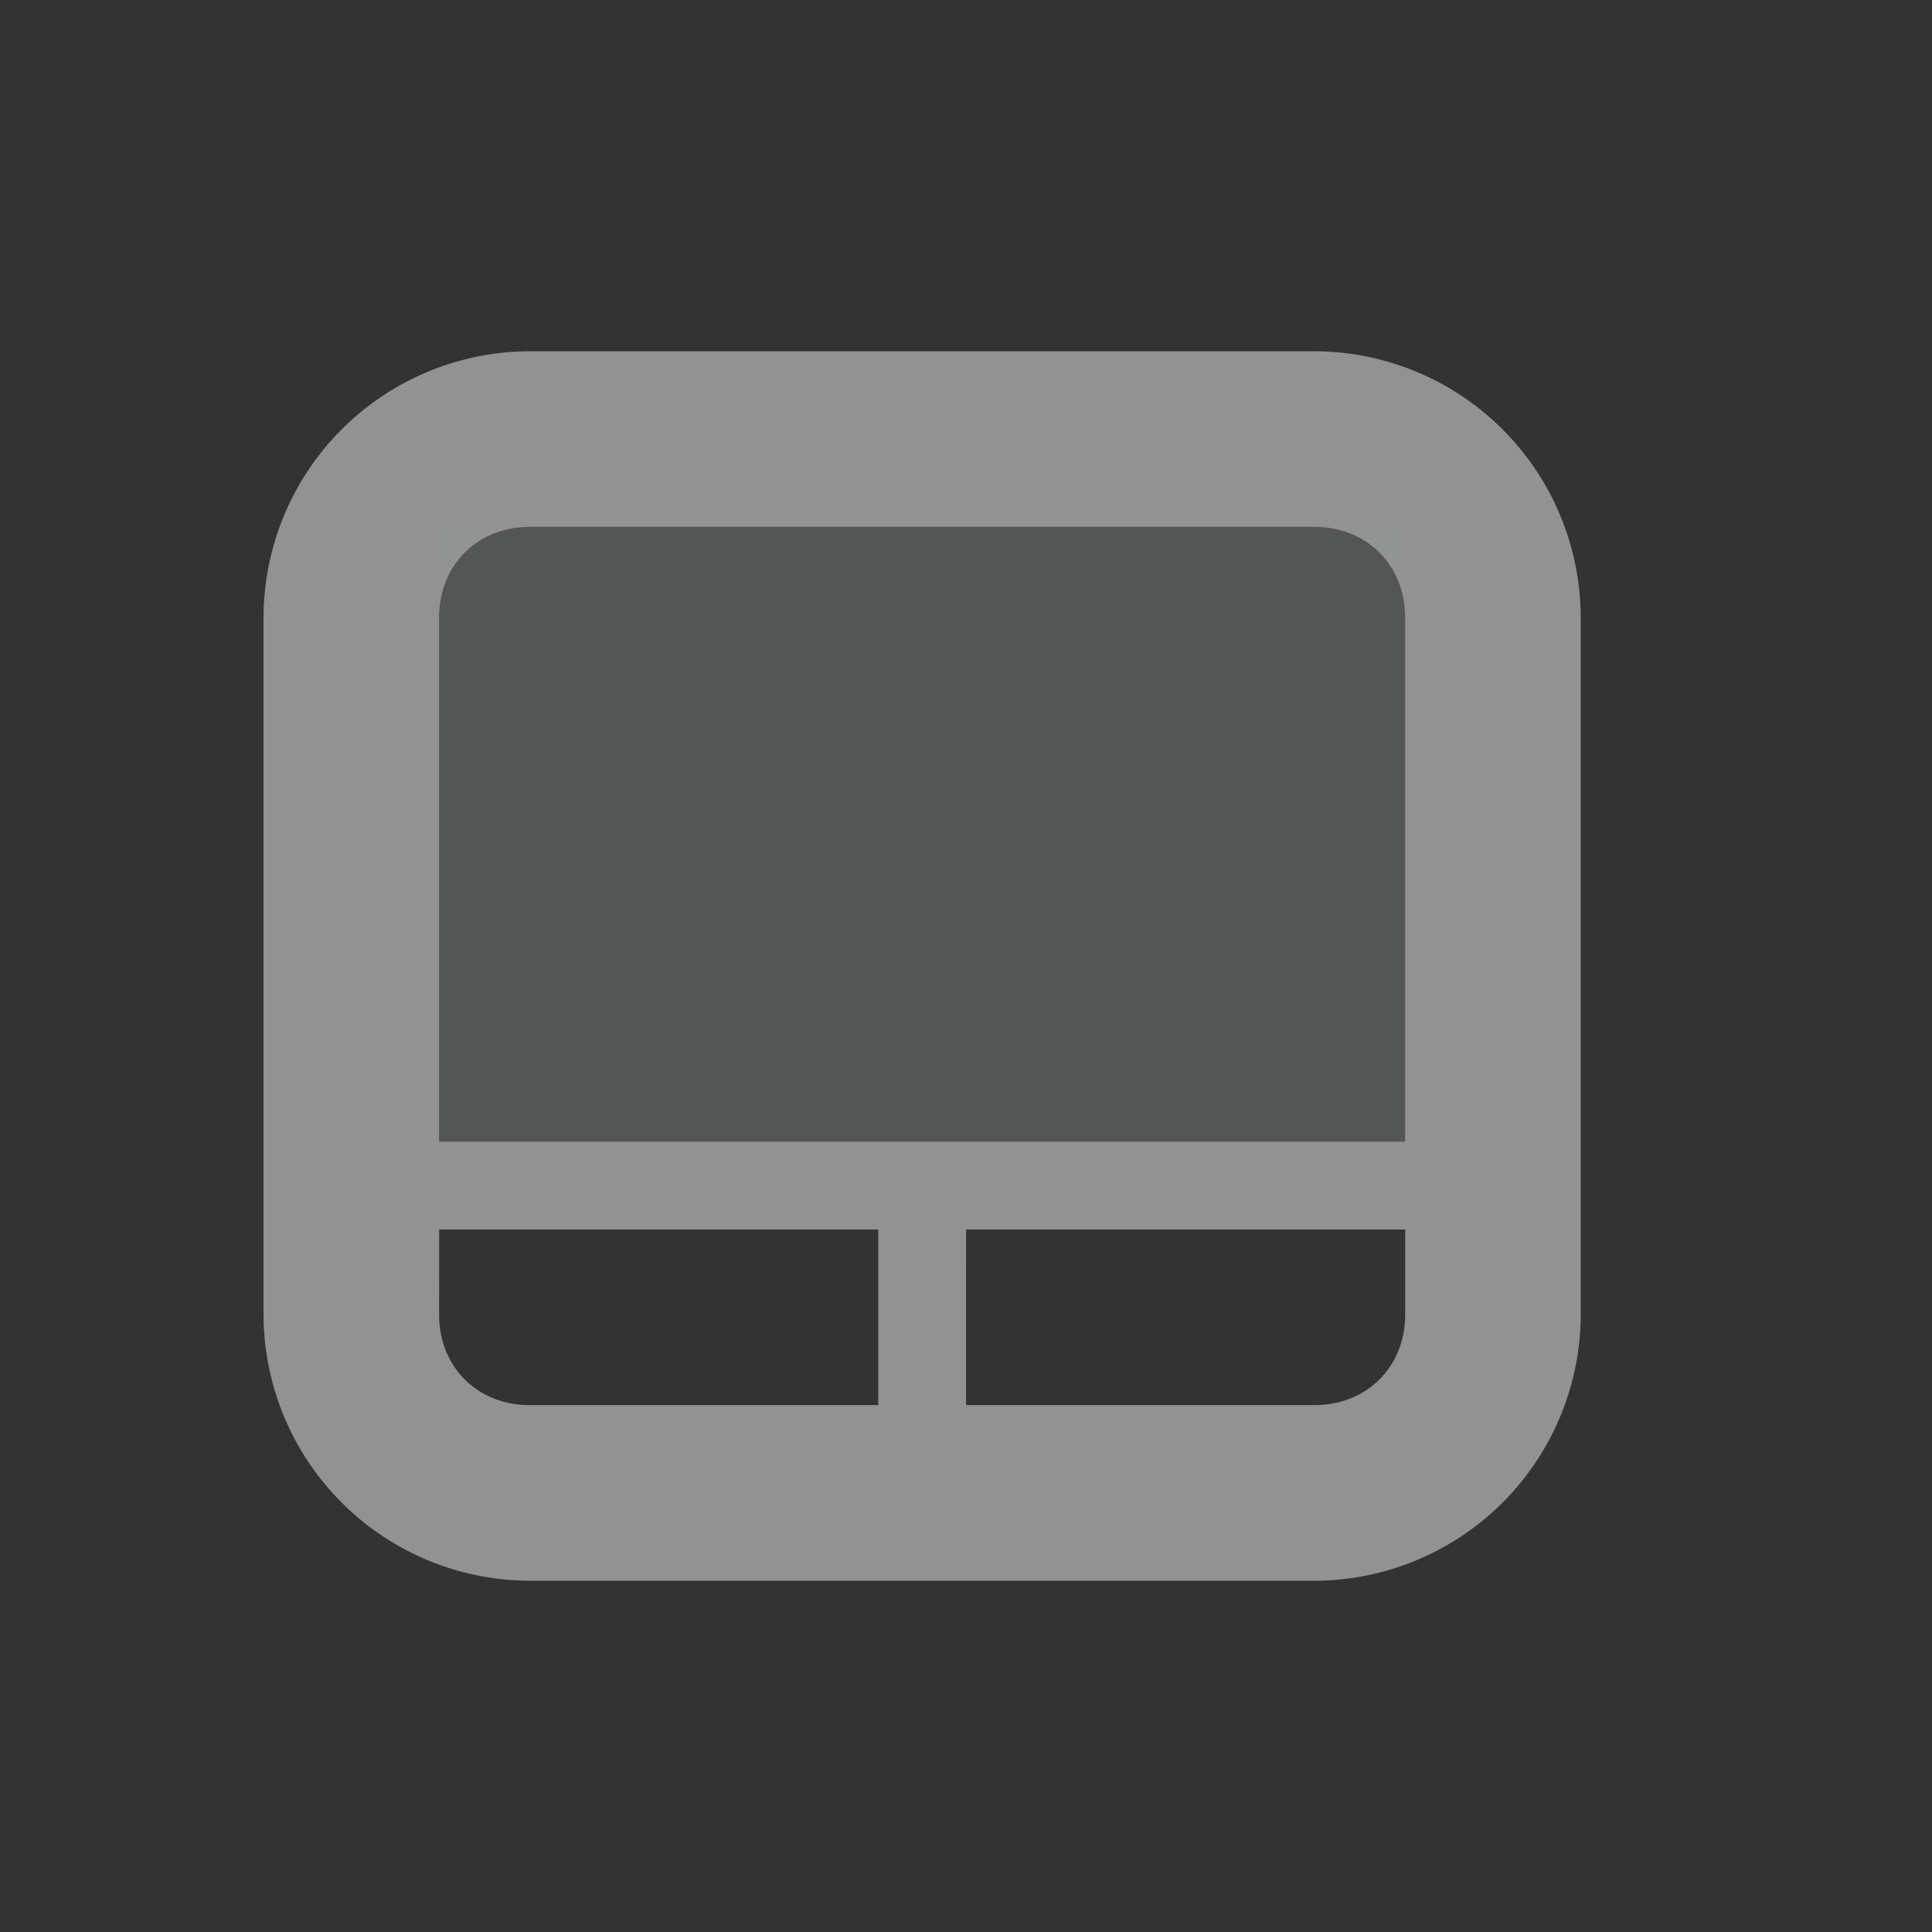 <?xml version="1.0" encoding="UTF-8" standalone="no"?>
<svg xmlns="http://www.w3.org/2000/svg" version="1.1" viewBox="-3 -3 22 22">
 <rect x="-3" y="-3" width="22" height="22" fill="#333333" stroke="none"/>
 <g color="#f1f2f2" opacity=".5" fill="#f1f2f2">
  <path style="text-decoration-line:none;text-transform:none;text-indent:0" font-family="Sans" d="m3.031 1a3.038 3.038 0 0 0 -3.03 3.031v7.938a3.038 3.038 0 0 0 3.029 3.031h8.938a3.038 3.038 0 0 0 3.032 -3.031v-7.939a3.038 3.038 0 0 0 -3.03 -3.03zm0 2h8.938c0.596 0 1.031 0.435 1.031 1.031v5.969h-11v-5.969c0-0.596 0.436-1.031 1.031-1.031zm-1.03 8h5v2h-3.971c-0.595 0-1.03-0.435-1.03-1.031zm6 0h5v0.969c0 0.596-0.436 1.031-1.032 1.031h-3.969z" overflow="visible" font-weight="400"/>
  <path opacity=".35" d="m2 3h11v7h-11z" overflow="visible"/>
 </g>
</svg>
